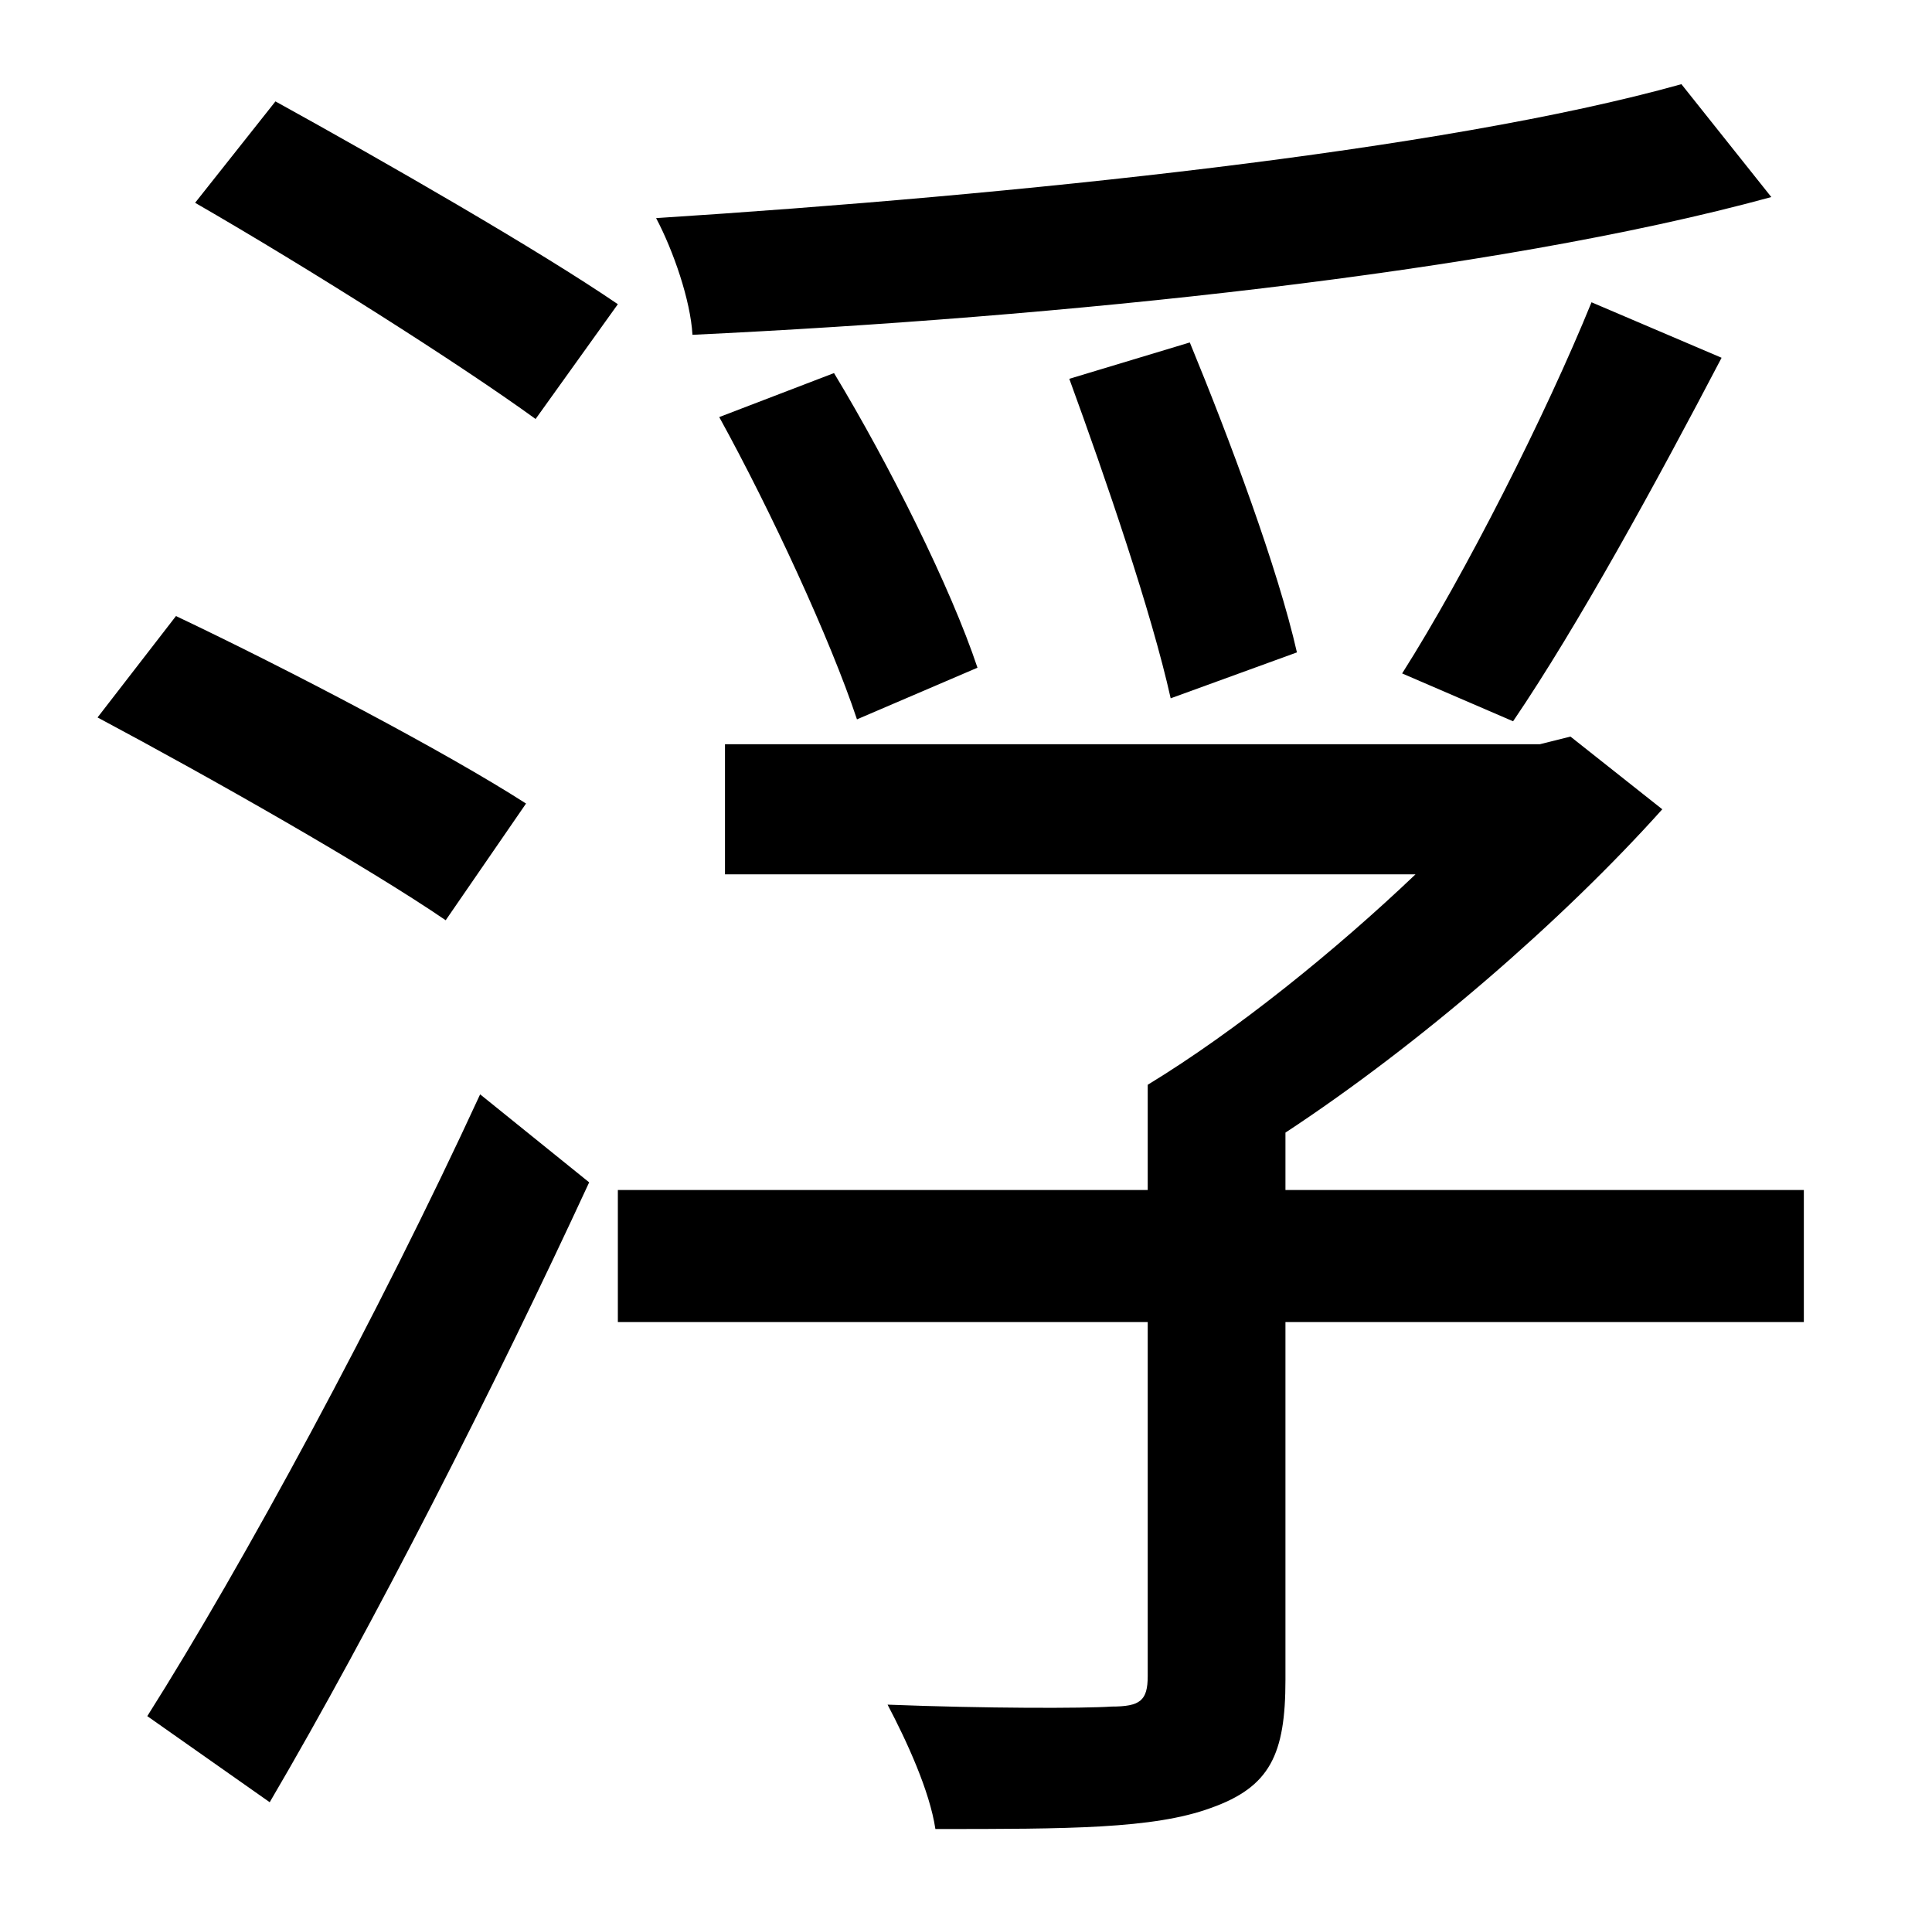 <?xml version="1.0" standalone="no"?>
<!DOCTYPE svg PUBLIC "-//W3C//DTD SVG 1.1//EN" "http://www.w3.org/Graphics/SVG/1.1/DTD/svg11.dtd" >
<svg xmlns="http://www.w3.org/2000/svg" xmlns:xlink="http://www.w3.org/1999/xlink" version="1.1" viewBox="-10 0 1010 1000">
   <path fill="currentColor"
d="M869 44l47 59c-146 40 -374 63 -564 72c-1 -18 -10 -44 -19 -61c187 -12 411 -35 536 -70zM781 377l-58 -25c33 -52 75 -135 99 -194l68 29c-34 65 -75 140 -109 190zM668 341l-66 24c-10 -45 -34 -115 -53 -167l63 -19c21 51 46 118 56 162zM501 349l-63 27
c-14 -42 -45 -109 -72 -158l60 -23c29 48 61 112 75 154zM313 159l-43 60c-40 -29 -119 -79 -178 -113l42 -53c58 32 138 78 179 106zM265 420l-42 61c-41 -28 -122 -74 -182 -106l41 -53c59 28 141 71 183 98zM131 942l-64 -45c50 -79 121 -210 174 -325l57 46
c-49 106 -113 232 -167 324zM933 622v69h-271v187c0 39 -8 56 -39 67c-30 11 -75 11 -144 11c-3 -20 -15 -46 -25 -65c51 2 103 2 117 1c15 0 19 -3 19 -16v-185h-277v-69h277v-55c46 -28 98 -70 140 -110h-361v-68h426l16 -4l48 38c-52 58 -127 123 -197 169v30h271z" />
</svg>
